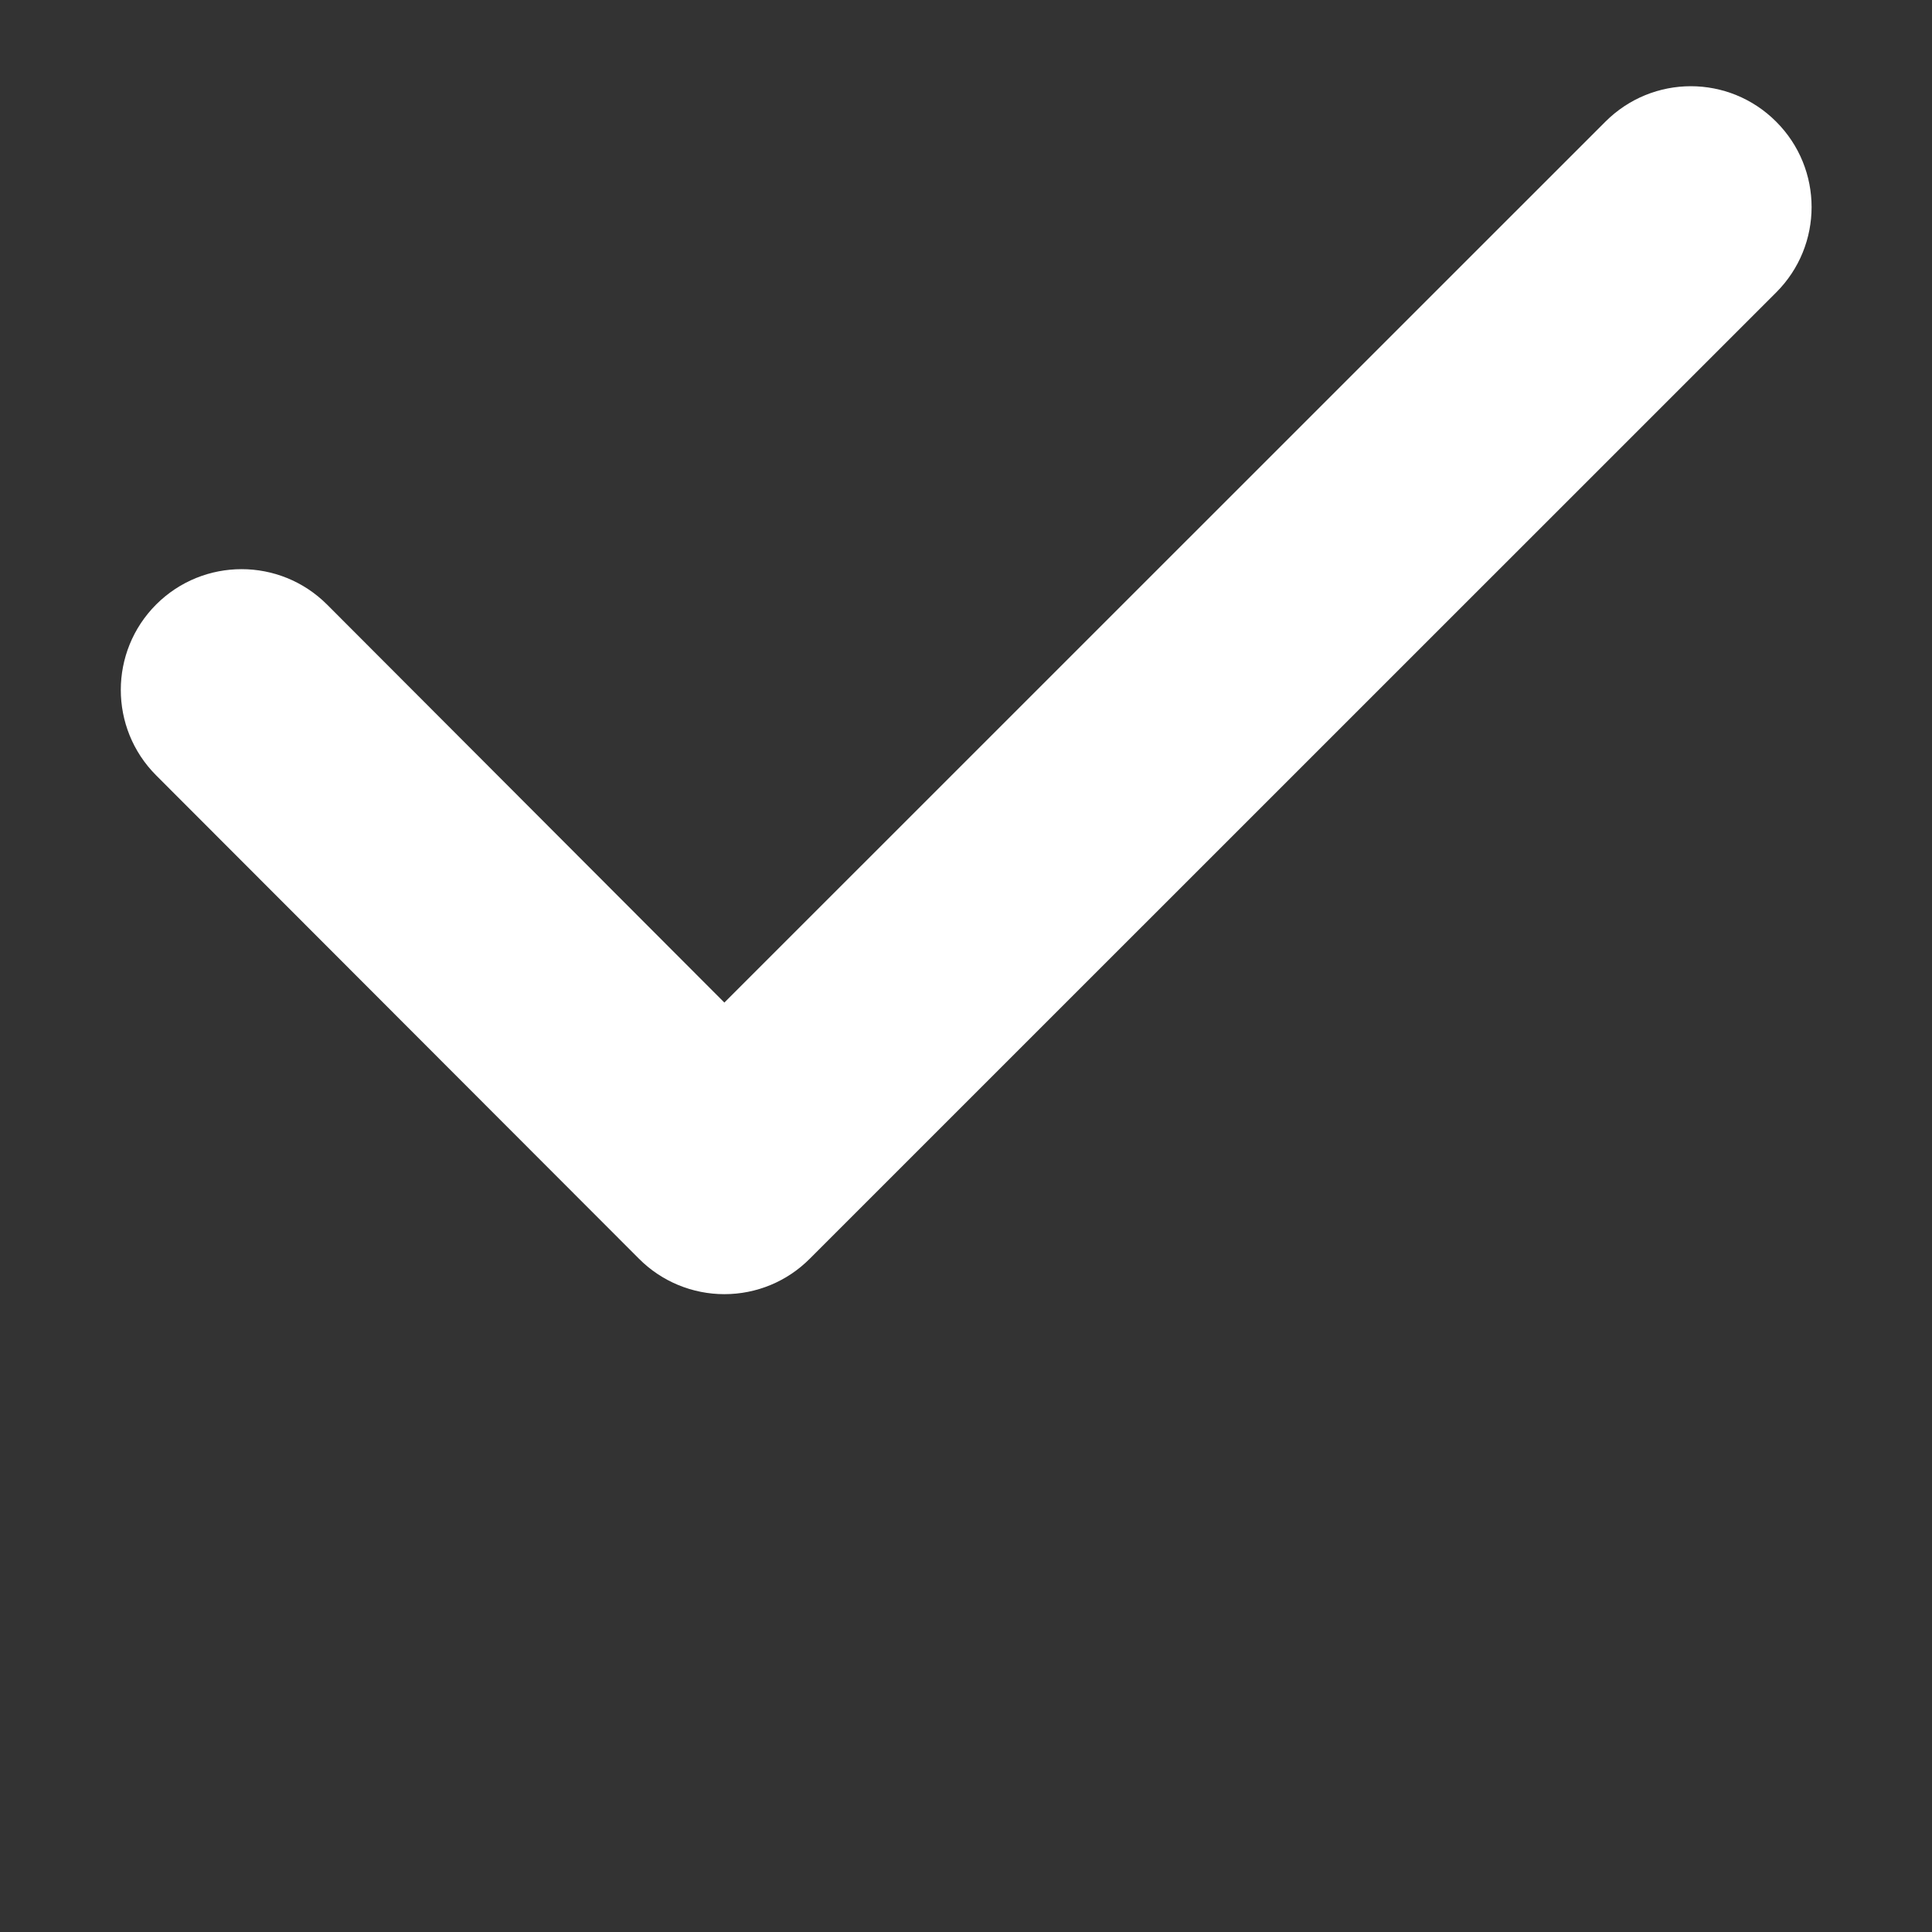 <svg width="14" height="14" viewBox="0 0 14 14" fill="none" xmlns="http://www.w3.org/2000/svg">
<rect x="0" y="0" width="14" height="14" fill="#333333" stroke="none"/>
<path fill-rule="evenodd" clip-rule="evenodd" d="M5.249 9.378C5.017 9.378 4.794 9.286 4.63 9.121L1.131 5.618C0.79 5.276 0.79 4.722 1.132 4.38C1.474 4.039 2.028 4.039 2.37 4.381L5.249 7.265L11.633 0.882C11.976 0.539 12.529 0.539 12.871 0.882C13.213 1.224 13.213 1.777 12.871 2.119L5.868 9.121C5.704 9.286 5.482 9.378 5.249 9.378Z" fill="white"/>
</svg>
